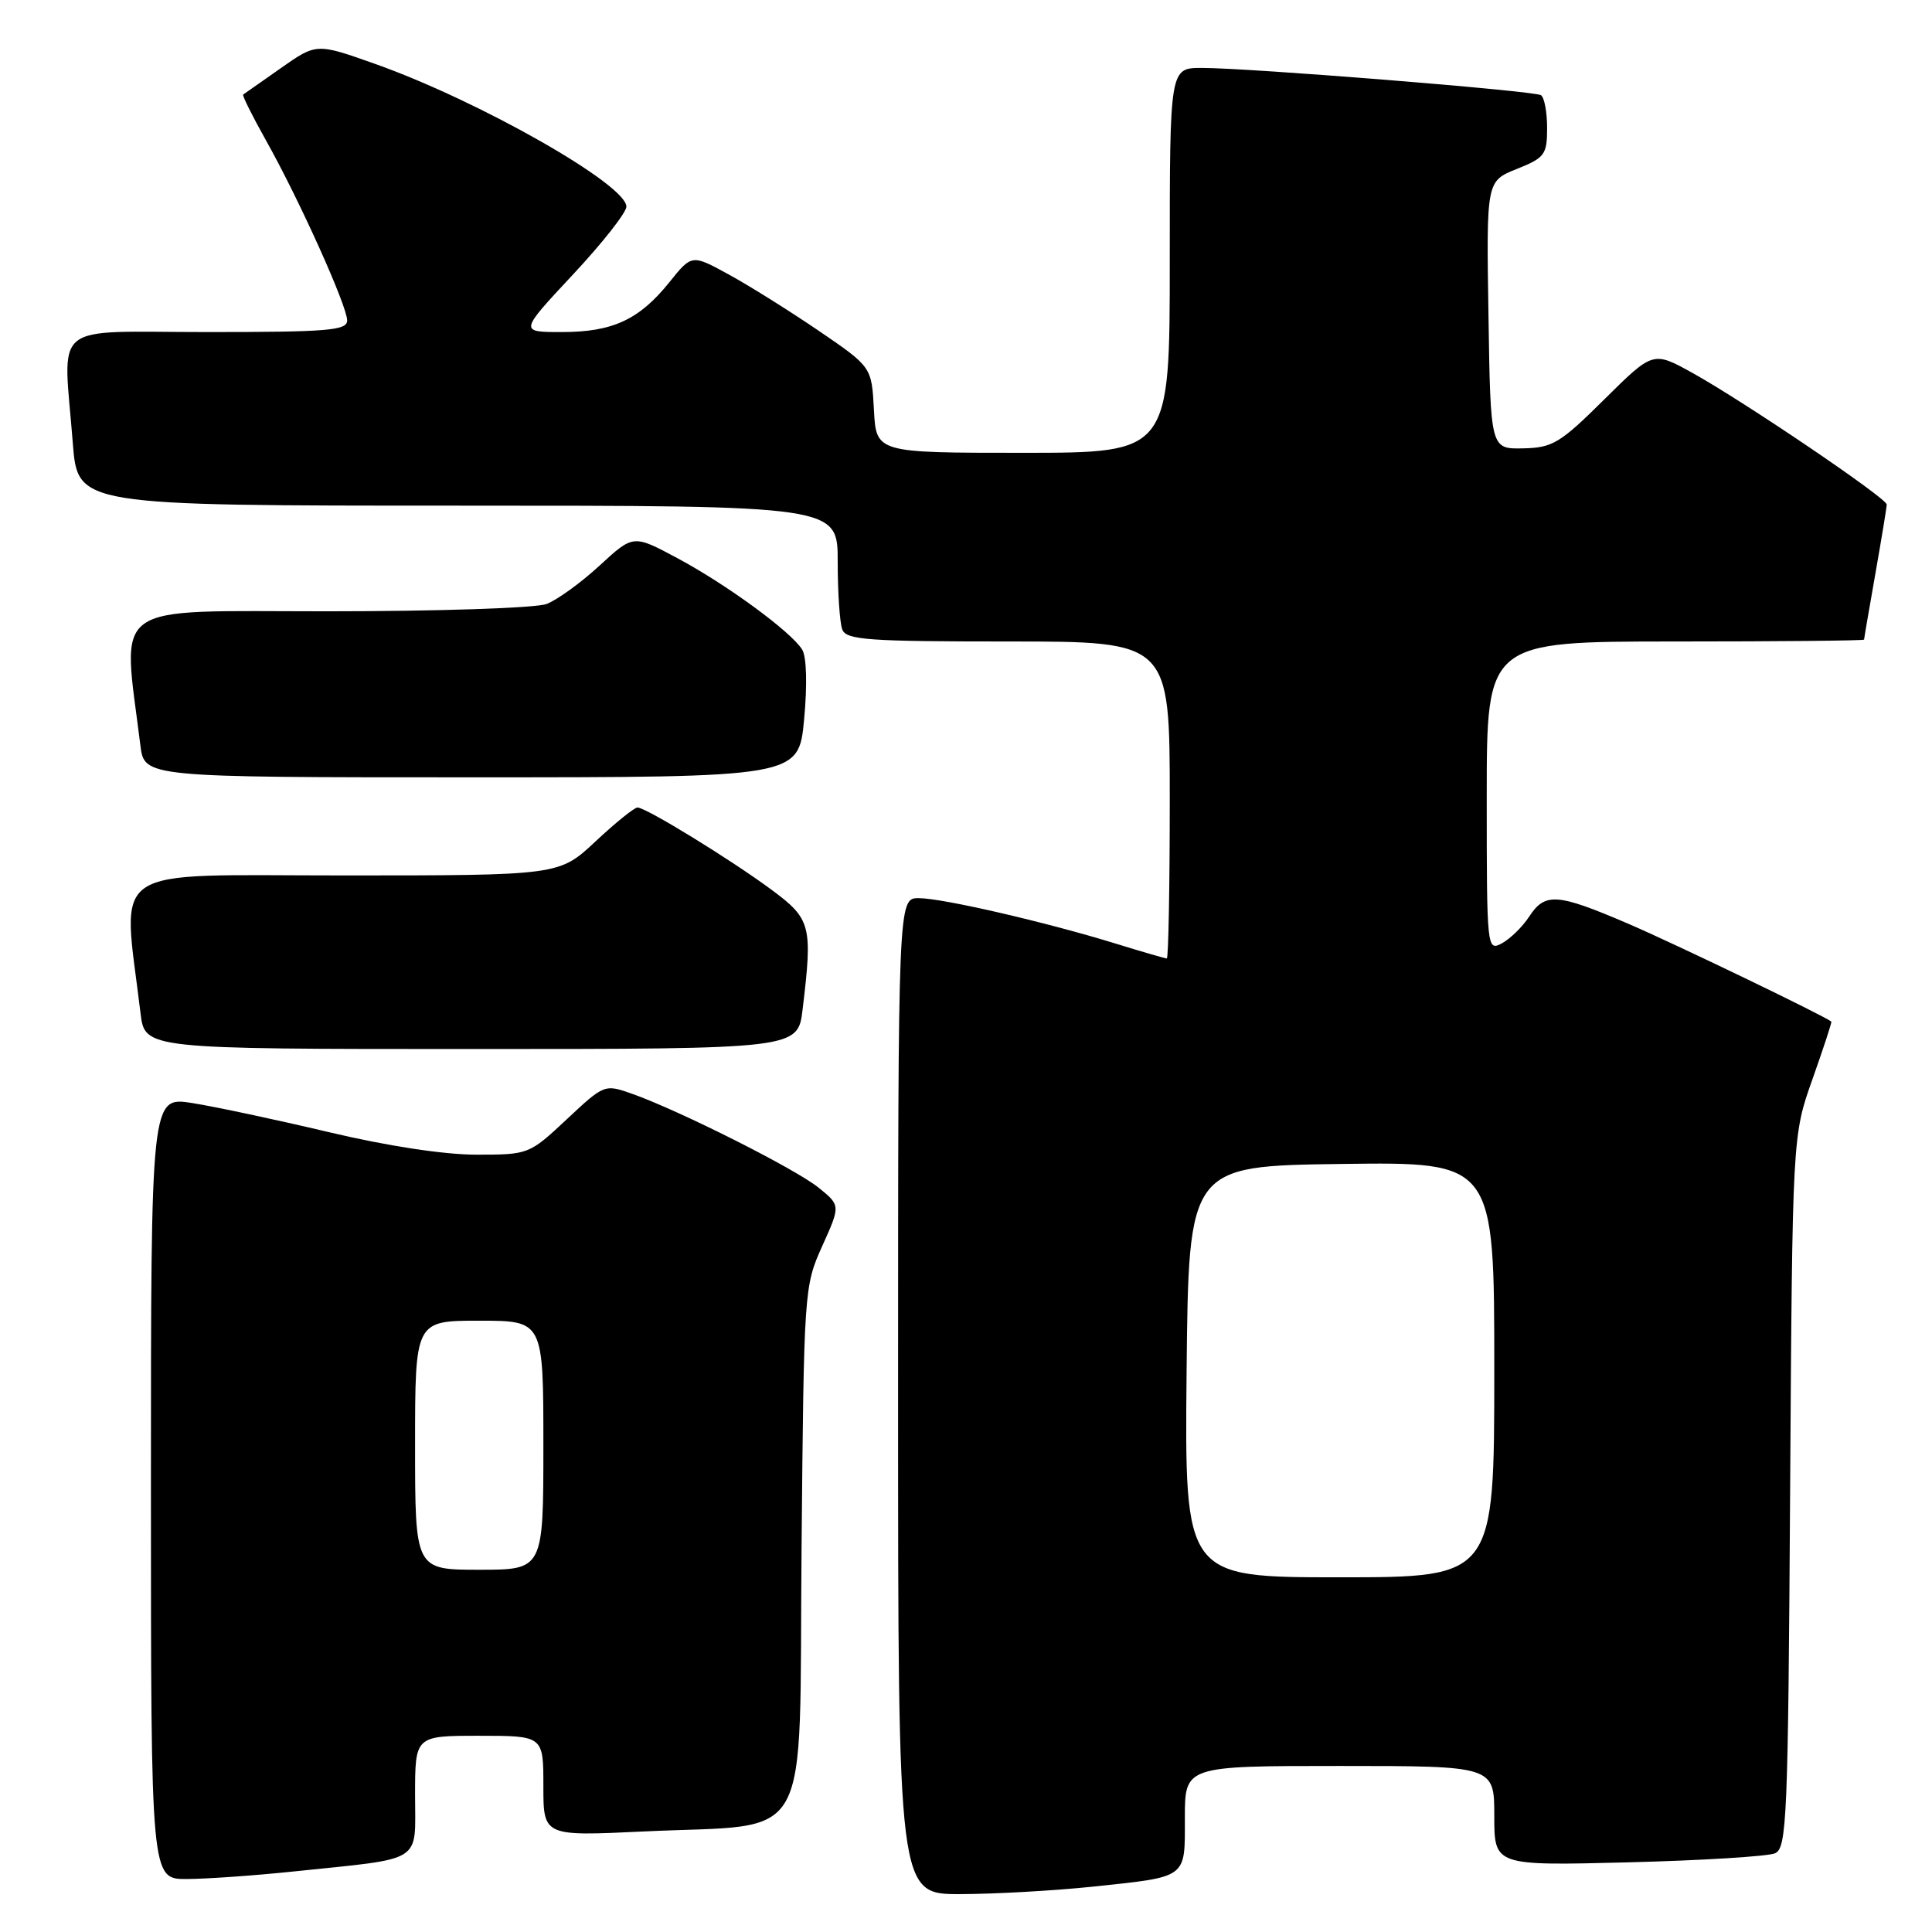 <?xml version="1.0" encoding="UTF-8" standalone="no"?>
<!DOCTYPE svg PUBLIC "-//W3C//DTD SVG 1.1//EN" "http://www.w3.org/Graphics/SVG/1.1/DTD/svg11.dtd" >
<svg xmlns="http://www.w3.org/2000/svg" xmlns:xlink="http://www.w3.org/1999/xlink" version="1.1" viewBox="0 0 256 256">
 <g >
 <path fill="currentColor"
d=" M 144.61 250.01 C 157.48 248.65 157.00 249.00 157.00 240.89 C 157.00 234.00 157.00 234.00 177.50 234.00 C 198.00 234.00 198.00 234.00 198.00 240.61 C 198.00 247.22 198.00 247.22 215.75 246.77 C 225.51 246.52 234.27 245.98 235.20 245.57 C 236.77 244.88 236.93 240.97 237.20 197.66 C 237.50 150.50 237.50 150.50 240.16 143.00 C 241.62 138.88 242.75 135.44 242.66 135.37 C 241.76 134.61 221.71 124.95 215.66 122.36 C 206.30 118.35 204.73 118.24 202.62 121.46 C 201.73 122.82 200.10 124.41 199.00 125.00 C 197.03 126.05 197.00 125.76 197.00 105.54 C 197.00 85.00 197.00 85.00 222.00 85.00 C 235.75 85.00 247.00 84.89 247.00 84.75 C 247.00 84.61 247.68 80.67 248.50 76.00 C 249.32 71.33 250.00 67.21 250.00 66.85 C 250.00 66.01 231.13 53.23 224.27 49.42 C 219.04 46.52 219.04 46.52 212.58 52.92 C 206.72 58.73 205.73 59.33 201.81 59.41 C 197.50 59.50 197.50 59.50 197.23 41.75 C 196.95 24.00 196.95 24.00 200.98 22.39 C 204.69 20.91 205.00 20.49 205.00 16.95 C 205.00 14.84 204.63 12.89 204.18 12.61 C 203.24 12.03 165.58 9.00 159.25 9.00 C 155.00 9.00 155.00 9.00 155.00 34.50 C 155.00 60.00 155.00 60.00 135.55 60.00 C 116.10 60.00 116.10 60.00 115.80 54.31 C 115.50 48.62 115.50 48.62 108.50 43.84 C 104.65 41.22 99.29 37.86 96.58 36.38 C 91.67 33.69 91.67 33.69 88.70 37.39 C 84.71 42.36 81.18 44.00 74.45 44.00 C 68.80 44.00 68.80 44.00 75.90 36.40 C 79.81 32.22 83.00 28.16 83.00 27.38 C 83.00 24.44 63.45 13.34 49.71 8.47 C 41.93 5.71 41.93 5.71 37.21 9.03 C 34.62 10.85 32.38 12.43 32.22 12.53 C 32.07 12.63 33.43 15.37 35.25 18.61 C 39.67 26.49 46.00 40.55 46.00 42.46 C 46.00 43.79 43.49 44.00 27.50 44.00 C 6.36 44.00 8.38 42.33 9.65 58.75 C 10.30 67.00 10.30 67.00 60.65 67.00 C 111.00 67.00 111.00 67.00 111.00 74.42 C 111.00 78.50 111.27 82.55 111.61 83.42 C 112.13 84.79 115.02 85.00 133.61 85.00 C 155.00 85.00 155.00 85.00 155.00 106.00 C 155.00 117.55 154.82 127.00 154.61 127.00 C 154.39 127.00 151.35 126.12 147.86 125.04 C 138.51 122.16 124.90 119.02 121.75 119.01 C 119.00 119.00 119.00 119.00 119.00 185.00 C 119.00 251.00 119.00 251.00 127.25 250.98 C 131.79 250.97 139.60 250.53 144.61 250.01 Z  M 39.00 247.97 C 56.33 246.16 55.00 247.00 55.00 237.89 C 55.00 230.00 55.00 230.00 63.50 230.00 C 72.00 230.00 72.00 230.00 72.00 236.65 C 72.00 243.31 72.00 243.31 85.25 242.68 C 108.03 241.59 105.85 245.48 106.21 205.22 C 106.52 170.92 106.55 170.43 108.95 165.11 C 111.38 159.72 111.38 159.72 108.44 157.35 C 105.34 154.86 90.06 147.17 83.80 144.95 C 80.11 143.64 80.08 143.65 75.09 148.32 C 70.12 152.97 70.04 153.00 63.11 153.00 C 58.83 153.00 51.26 151.84 43.55 150.01 C 36.63 148.37 28.50 146.64 25.48 146.16 C 20.00 145.30 20.00 145.30 20.00 197.15 C 20.00 249.00 20.00 249.00 24.75 248.98 C 27.36 248.97 33.77 248.52 39.00 247.97 Z  M 106.35 133.75 C 107.69 122.65 107.46 121.77 102.25 117.91 C 96.77 113.86 85.60 107.00 84.47 107.00 C 84.05 107.00 81.54 109.03 78.90 111.50 C 74.09 116.00 74.09 116.00 45.43 116.00 C 13.68 116.00 16.22 114.27 18.62 134.25 C 19.19 139.00 19.19 139.00 62.45 139.00 C 105.72 139.00 105.72 139.00 106.35 133.75 Z  M 106.55 95.32 C 106.98 90.74 106.88 87.02 106.29 86.07 C 104.82 83.70 96.23 77.41 89.70 73.93 C 83.91 70.83 83.91 70.83 79.45 74.94 C 76.99 77.21 73.83 79.49 72.43 80.03 C 71.00 80.57 58.11 81.00 43.36 81.00 C 14.09 81.00 16.21 79.48 18.60 98.75 C 19.12 103.00 19.12 103.00 62.48 103.00 C 105.83 103.00 105.83 103.00 106.55 95.32 Z  M 157.23 181.75 C 157.50 154.50 157.50 154.50 177.75 154.23 C 198.00 153.96 198.00 153.96 198.00 181.48 C 198.00 209.00 198.00 209.00 177.48 209.00 C 156.97 209.00 156.97 209.00 157.23 181.75 Z  M 55.00 191.50 C 55.00 175.00 55.00 175.00 63.50 175.00 C 72.00 175.00 72.00 175.00 72.00 191.50 C 72.00 208.00 72.00 208.00 63.50 208.00 C 55.00 208.00 55.00 208.00 55.00 191.50 Z "/>
</g>
</svg>